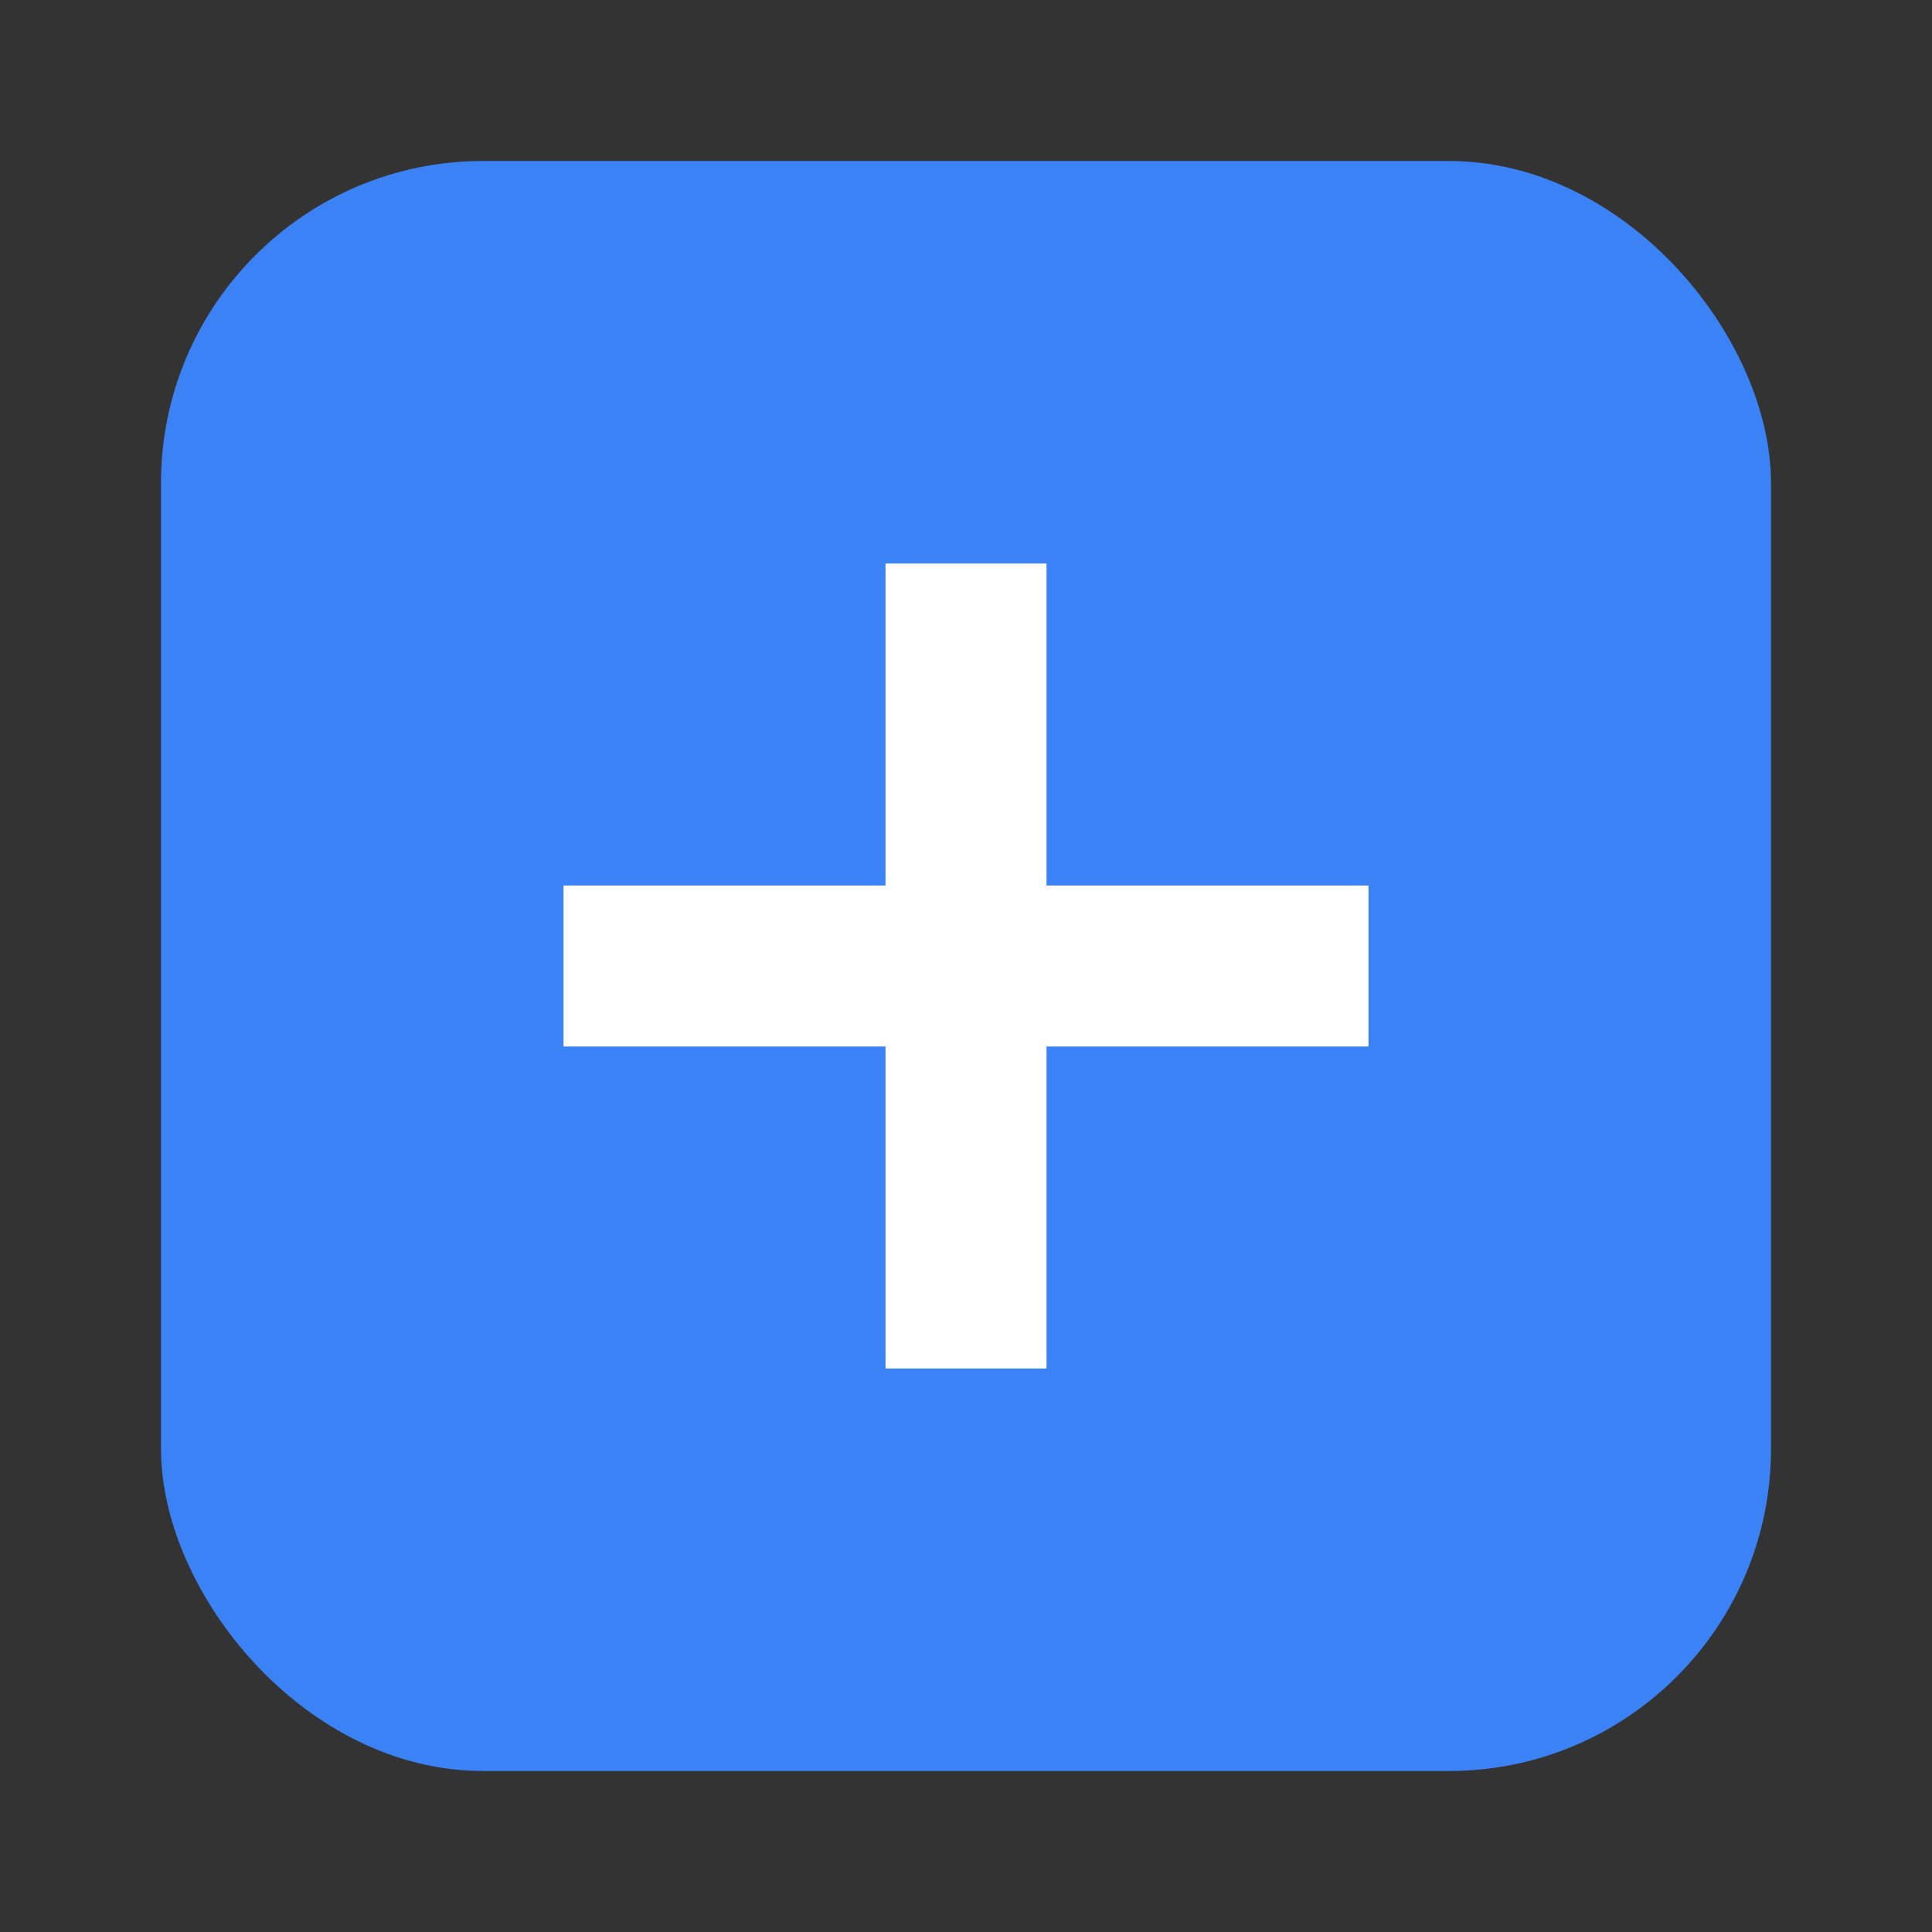 <svg width="120" height="120" viewBox="0 0 120 120" xmlns="http://www.w3.org/2000/svg">
  <rect x="0" y="0" width="120" height="120" fill="#333333" stroke="none"/>
  <!-- Blue rounded square -->
  <rect x="10" y="10" width="100" height="100" rx="20" ry="20" fill="#3B82F6" />
  
  <!-- White plus sign -->
  <rect x="55" y="35" width="10" height="50" fill="white"/>
  <rect x="35" y="55" width="50" height="10" fill="white"/>
</svg>
